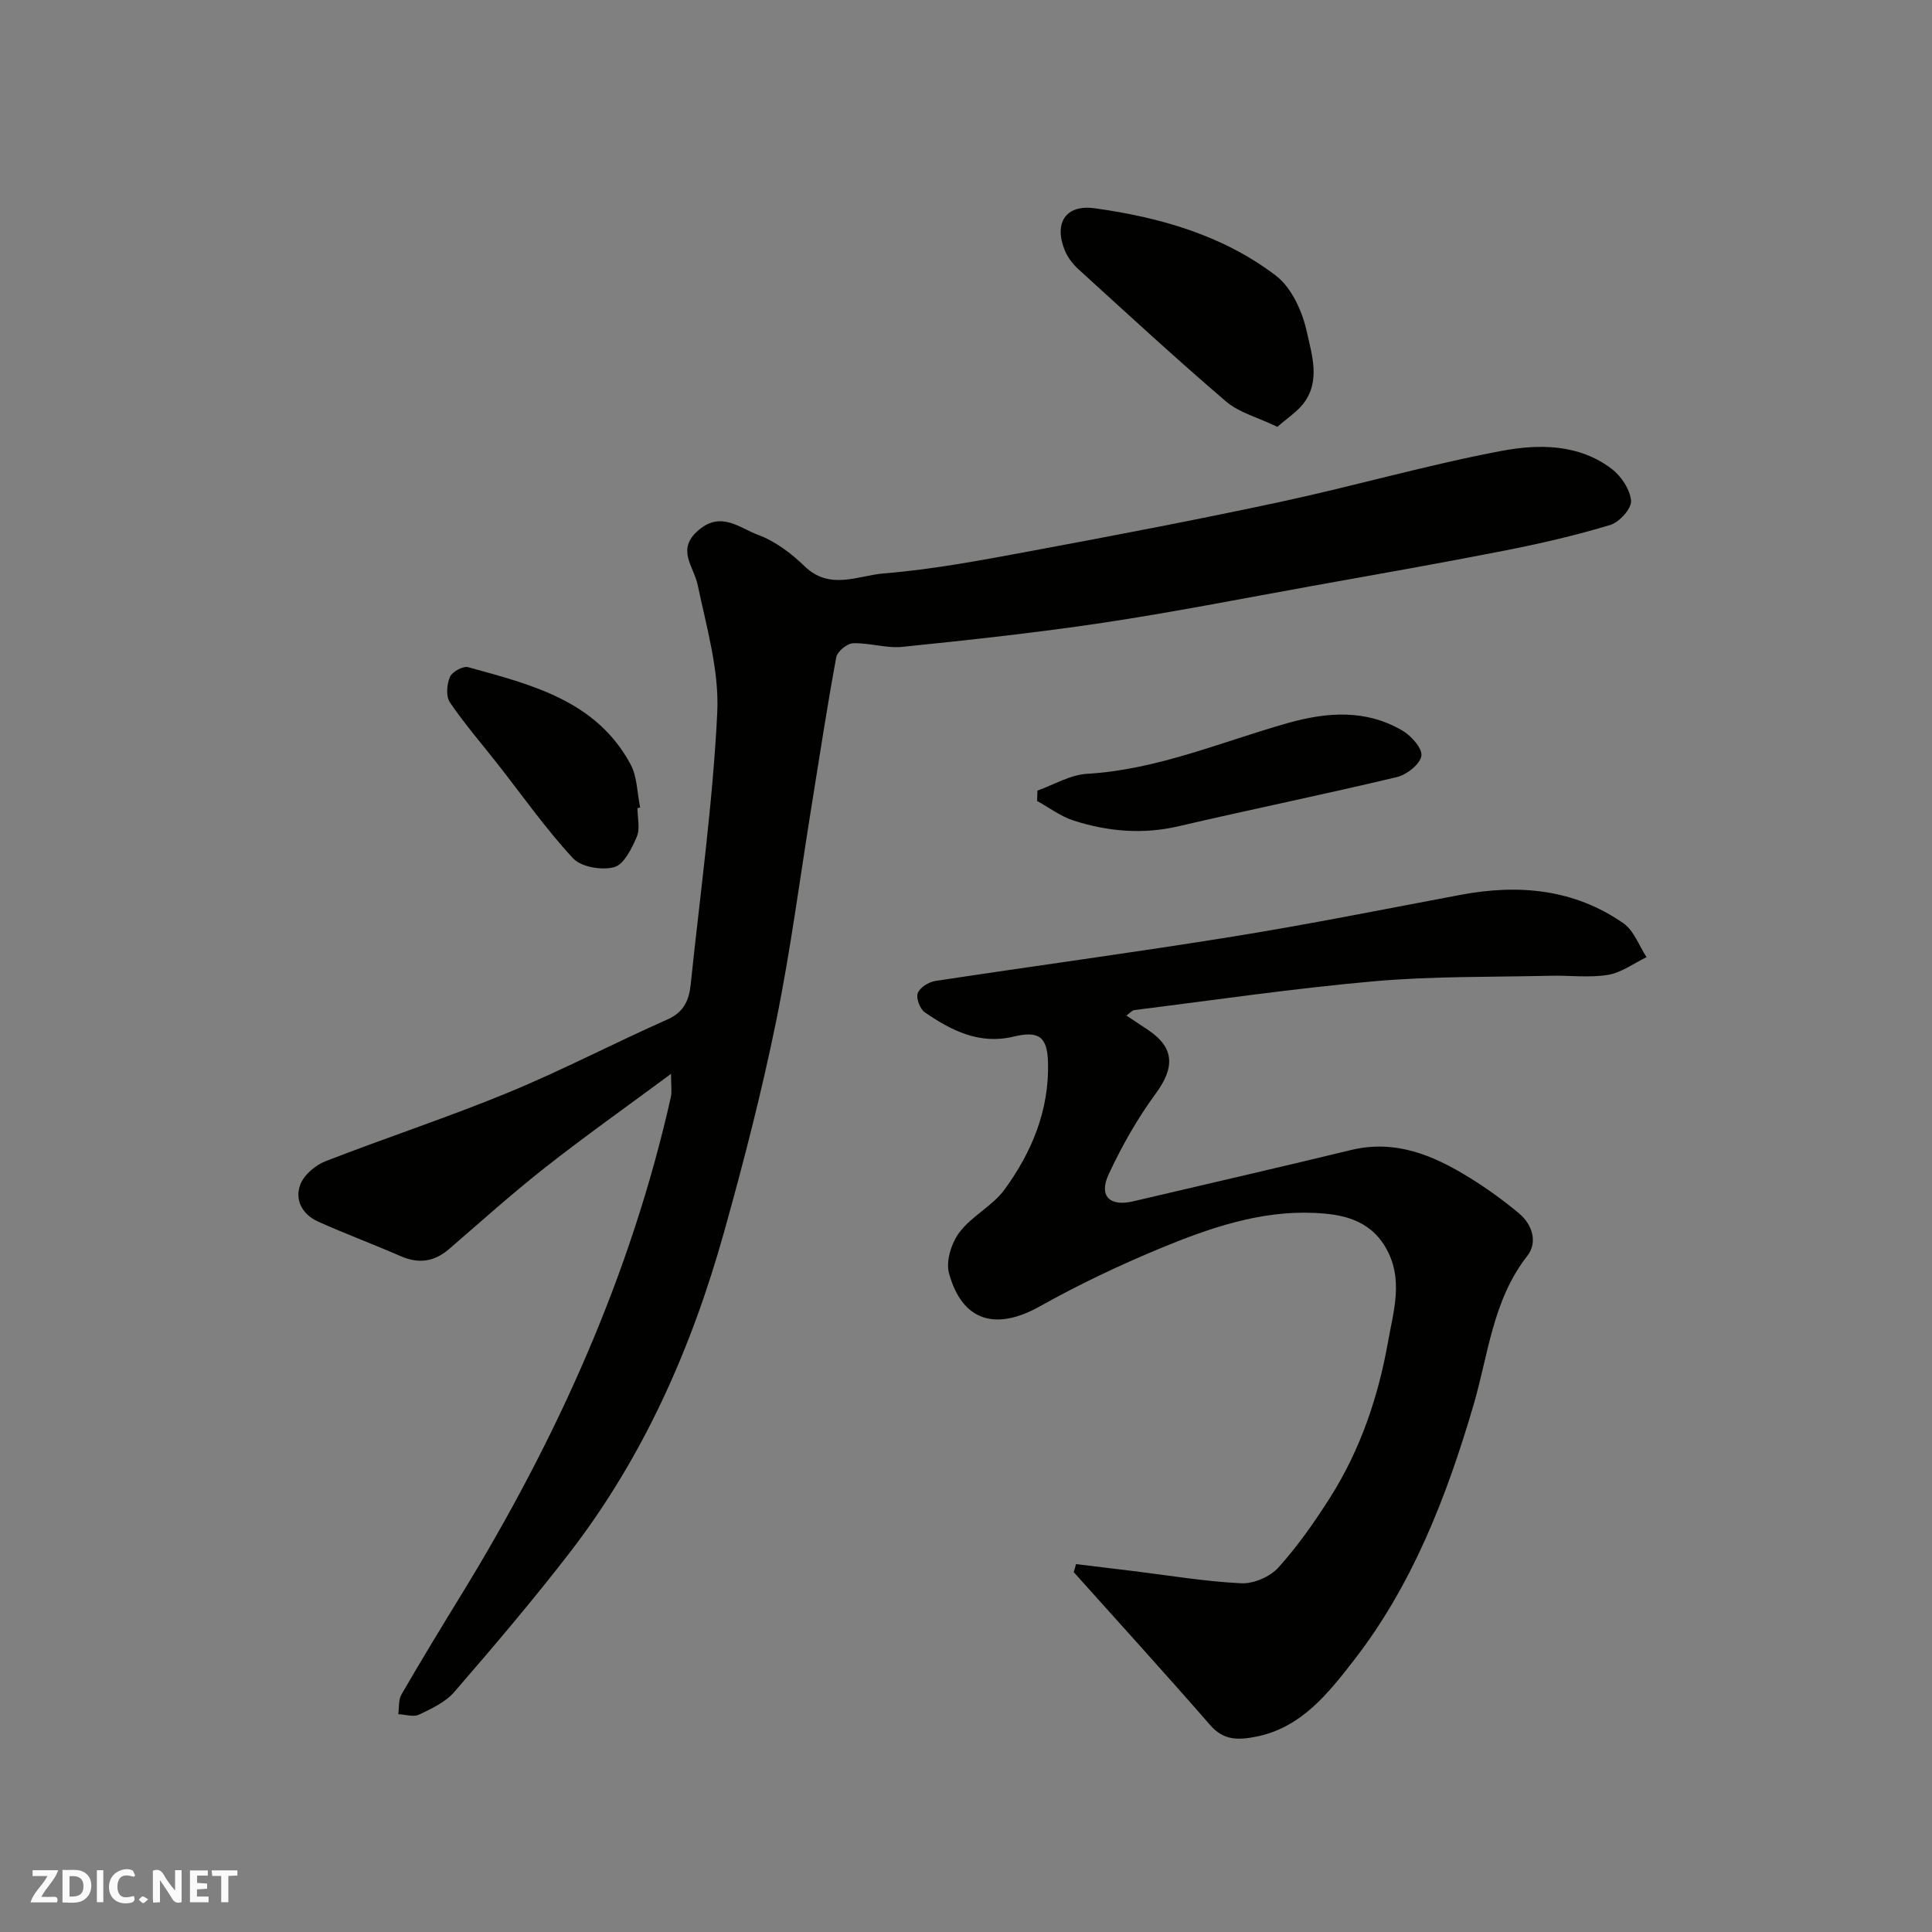 <svg enable-background="new 0 0 400 400" viewBox="0 0 400 400" xmlns="http://www.w3.org/2000/svg"><rect x="0" y="0" width="400" height="400" fill="#808080" stroke="none"/><g fill="#fafafb"><path d="m37.59 393.81c-.92.31-1.52.05-2-.78-.7-1.2-1.52-2.34-2.47-3.78v4.59c-.55.03-.95.05-1.41.07-.03-.37-.06-.64-.06-.91 0-1.91 0-3.81 0-5.7 1.13-.41 1.77-.03 2.29.91.62 1.11 1.38 2.14 2.31 3.19v-4.2h1.35v6.61z"/><path d="m12.94 393.88v-6.75c1.9.19 3.93-.54 5.37 1.29.8 1.01.78 2.88.03 3.97-1.37 1.97-3.4 1.51-5.4 1.49m1.45-1.22c2.04.12 2.92-.58 2.89-2.21-.03-1.51-.98-2.19-2.89-2z"/><path d="m11.81 393.87h-5.49c.68-2.18 2.47-3.48 3.51-5.45h-3.08v-1.21h5.29c-.71 2.13-2.44 3.48-3.47 5.51.86 0 1.63.04 2.39-.01.79-.05 1.14.21.85 1.16"/><path d="m39.33 393.86v-6.61h3.7v1.07h-2.22v1.52c.68.04 1.34.09 2.07.13v1.07c-.72.05-1.38.09-2.1.14v1.48h2.4v1.19h-3.85z"/><path d="m27.71 388.56c-1.15-.3-2.46-.61-3.1.64-.37.73-.41 1.93-.06 2.67.63 1.35 1.99.93 3.17.68.35.94-.01 1.32-.93 1.46-1.62.25-3.05-.27-3.76-1.48-.73-1.24-.6-3.03.31-4.17.88-1.11 2.71-1.7 4-1.16.32.13.44.74.65 1.12-.1.08-.19.16-.28.24"/><path d="m49.15 387.24v1.07c-.59.02-1.17.05-1.87.08v5.44h-1.48v-5.44h-1.85c-.05-.4-.08-.73-.13-1.15z"/><path d="m20.06 387.21h1.33v6.62h-1.33z"/><path d="m30.68 393.25c-.49.38-.8.79-1.05.76-.32-.05-.6-.45-.9-.7.26-.24.51-.64.8-.67.29-.04.62.3 1.15.61"/></g><path d="m138.93 222.33c-9.31 6.89-17.83 12.92-26.02 19.36-6.84 5.38-13.33 11.21-19.92 16.9-3.07 2.65-6.29 3.12-10.02 1.49-5.67-2.47-11.47-4.63-17.11-7.16-3.25-1.46-4.92-4.49-3.66-7.73.78-2 3.12-3.97 5.22-4.78 12.56-4.89 25.4-9.09 37.85-14.23 11.16-4.6 21.88-10.23 32.93-15.12 3.42-1.52 4.46-4.01 4.8-7.23 1.95-18.76 4.58-37.48 5.5-56.29.42-8.73-2.22-17.69-4.05-26.42-.83-3.96-4.56-7.37.24-11.41 4.66-3.93 8.49-.36 12.24 1.02 3.56 1.31 6.91 3.84 9.68 6.53 5.2 5.03 11.08 1.89 16.37 1.46 10.39-.84 20.7-2.82 30.97-4.73 17.14-3.19 34.28-6.46 51.32-10.12 15.26-3.28 30.31-7.64 45.64-10.52 7.67-1.44 15.99-1.47 22.8 3.75 1.96 1.5 3.8 4.27 3.98 6.59.12 1.6-2.41 4.42-4.28 4.99-7.14 2.16-14.45 3.85-21.77 5.29-13.44 2.64-26.93 5.01-40.41 7.43-14.29 2.57-28.54 5.39-42.88 7.54-13.76 2.06-27.61 3.56-41.46 4.98-3.36.35-6.86-.85-10.28-.74-1.23.04-3.25 1.7-3.47 2.88-1.9 10.27-3.47 20.6-5.13 30.92-2.4 14.83-4.32 29.76-7.32 44.46-2.99 14.65-6.73 29.16-10.76 43.57-6.71 24.02-16.67 46.62-32.01 66.49-7.62 9.87-15.71 19.38-23.87 28.81-1.82 2.1-4.67 3.44-7.27 4.68-1.16.55-2.86-.02-4.32-.09.2-1.37.01-2.97.66-4.08 4.09-7.06 8.33-14.03 12.59-20.98 19.61-32.04 34.91-65.89 43.18-102.69.25-1.13.04-2.34.04-4.82z" fill="#010100"/><path d="m222.78 323.83c3.93.48 7.85.95 11.78 1.43 7.47.91 14.93 2.18 22.43 2.54 2.56.12 5.97-1.35 7.69-3.26 4.02-4.46 7.51-9.46 10.74-14.55 6.26-9.87 9.97-20.92 11.97-32.26 1.1-6.26 3.31-13.05-.58-19.57-3.45-5.78-9.11-6.79-14.72-7.04-11.15-.5-21.62 3.1-31.74 7.28-8.57 3.54-17 7.55-25.09 12.08-9.1 5.09-16.05 3.1-18.78-6.87-.69-2.5.51-6.28 2.17-8.48 2.53-3.36 6.81-5.42 9.29-8.8 5.68-7.76 9.31-16.48 9.04-26.38-.15-5.36-1.93-6.58-7.19-5.32-7.01 1.68-12.85-1.27-18.32-5.04-1-.69-1.85-2.93-1.46-3.97.43-1.16 2.27-2.31 3.64-2.52 20.52-3.13 41.1-5.88 61.59-9.19 15.77-2.54 31.45-5.69 47.15-8.64 12.01-2.26 23.5-1.24 33.74 5.9 2.16 1.51 3.21 4.62 4.77 7-2.66 1.28-5.21 3.21-8 3.67-3.9.63-7.97.08-11.97.18-12.1.29-24.25.07-36.29 1.13-16.63 1.46-33.18 3.9-49.75 5.97-.55.07-1.04.69-1.68 1.14 1.64 1.09 3.13 2.06 4.6 3.06 5.37 3.63 5.42 7.72 1.49 13.07-3.82 5.2-7.07 10.93-9.78 16.78-2.08 4.49.27 6.68 5.05 5.56 15.05-3.53 30.12-6.99 45.14-10.63 9.16-2.22 16.97 1.06 24.44 5.66 3.6 2.22 7.07 4.72 10.32 7.43 2.8 2.33 3.94 6.02 1.73 8.84-7.18 9.18-8.06 20.48-11.16 31-5.56 18.91-12.65 37.19-24.8 52.8-5.18 6.66-10.83 13.93-20.28 15.75-3.59.69-6.6.79-9.37-2.38-9.31-10.68-18.84-21.16-28.29-31.71.18-.55.33-1.11.48-1.66z" fill="#010100"/><path d="m264.47 88.37c-4.14-1.98-7.94-2.95-10.61-5.23-10.38-8.88-20.42-18.15-30.52-27.34-1.18-1.07-2.27-2.46-2.87-3.92-2.33-5.68.14-9.59 6.17-8.76 13.48 1.86 26.55 5.59 37.51 13.94 3.26 2.48 5.48 7.4 6.4 11.59 1.05 4.8 2.93 10.28-.76 14.99-1.31 1.65-3.19 2.86-5.32 4.73z" fill="#010100"/><path d="m214.79 163.68c3.42-1.21 6.79-3.27 10.27-3.47 14.57-.85 27.82-6.63 41.57-10.51 8.15-2.3 16.17-2.87 23.72 1.56 1.83 1.07 4.18 3.71 3.93 5.24-.28 1.73-3.02 3.89-5.04 4.38-15.02 3.59-30.16 6.67-45.2 10.18-7.46 1.74-14.68 1.1-21.79-1.18-2.67-.86-5.03-2.67-7.53-4.05.02-.71.05-1.43.07-2.15z" fill="#010100"/><path d="m131.98 167.31c0 1.99.58 4.24-.14 5.93-1.04 2.42-2.66 5.75-4.69 6.3-2.57.69-6.84-.03-8.53-1.86-5.64-6.09-10.45-12.94-15.59-19.5-3.33-4.24-6.87-8.32-9.89-12.77-.84-1.24-.64-3.73.01-5.25.45-1.07 2.72-2.32 3.77-2.03 13.03 3.61 26.46 6.84 33.62 20.09 1.4 2.59 1.37 5.96 2 8.97-.19.05-.37.08-.56.12z" fill="#010100"/></svg>